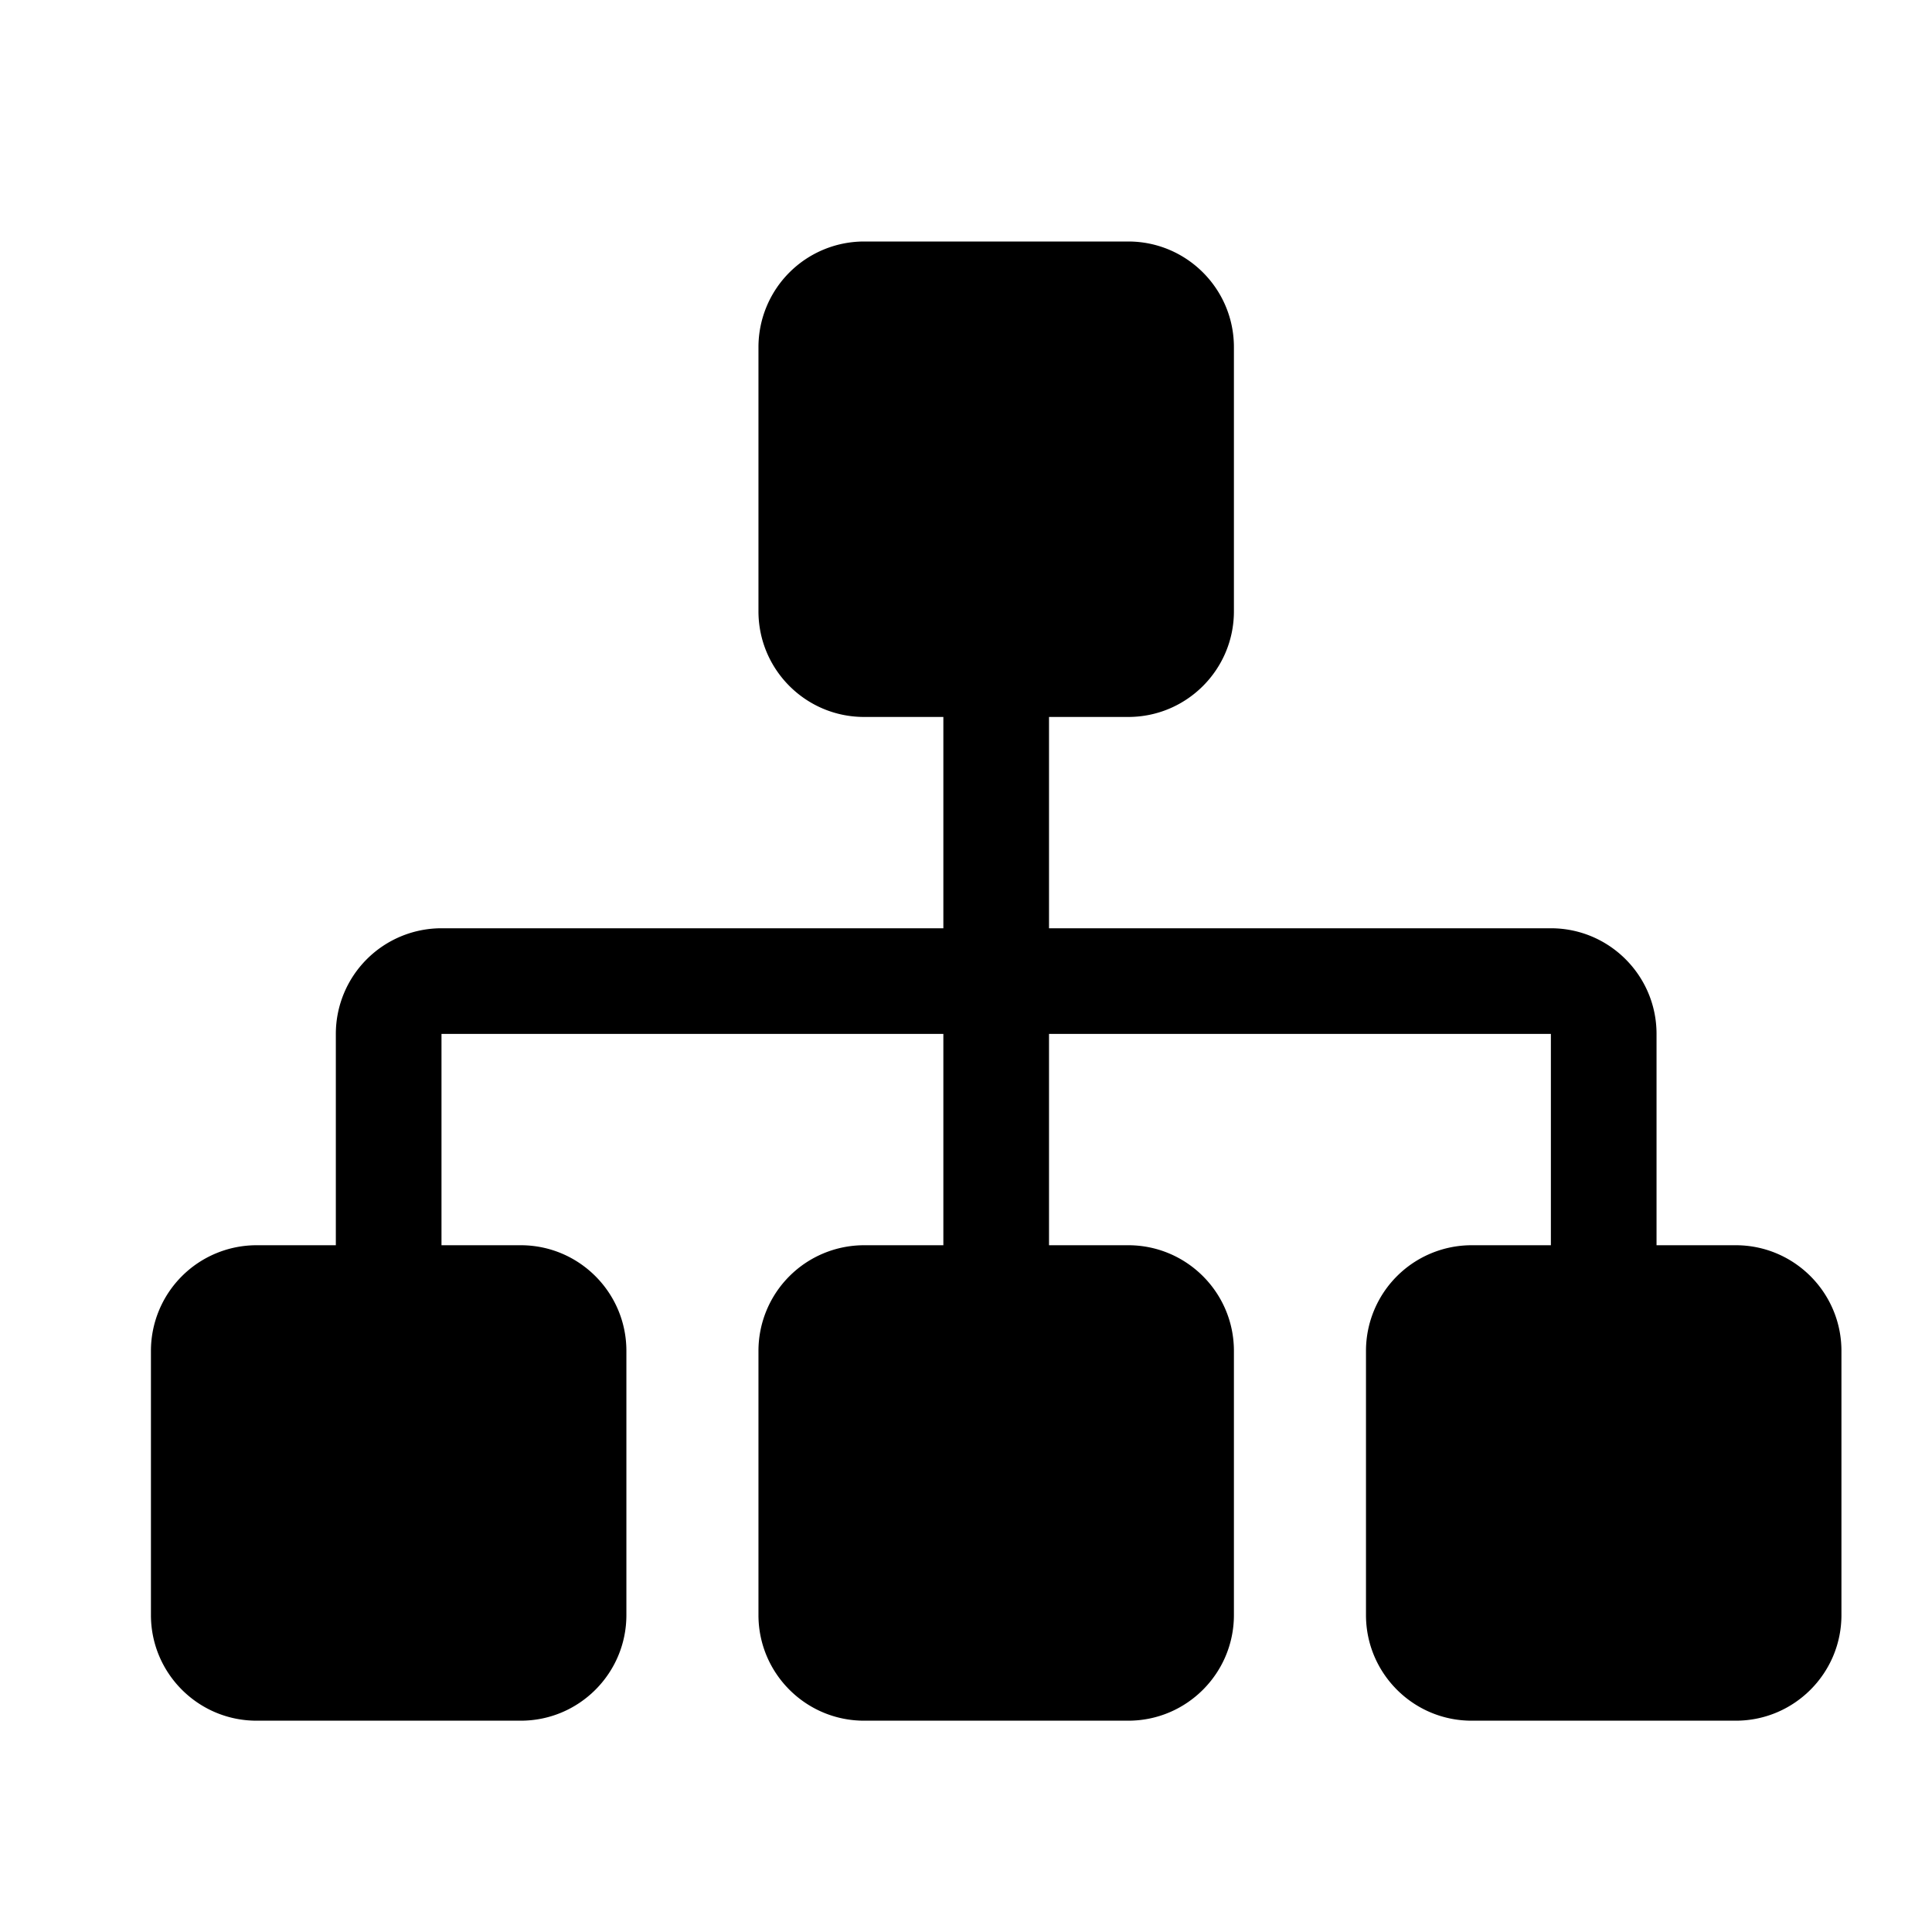 <?xml version="1.0" standalone="no"?><!DOCTYPE svg PUBLIC "-//W3C//DTD SVG 1.1//EN" "http://www.w3.org/Graphics/SVG/1.1/DTD/svg11.dtd"><svg t="1723783105179" class="icon" viewBox="0 0 1024 1024" version="1.1" xmlns="http://www.w3.org/2000/svg" p-id="18857" xmlns:xlink="http://www.w3.org/1999/xlink" width="64" height="64"><path d="M920 660h-42v-112c0-30.912-25.088-56-56-56H556v-112h42c30.912 0 56-25.088 56-56V184c0-30.912-25.088-56-56-56h-140a56.016 56.016 0 0 0-56 56v140c0 30.912 25.088 56 56 56h42v112H234a56.016 56.016 0 0 0-56 56v112H136a56.016 56.016 0 0 0-56 56v140C80 886.912 105.088 912 136 912h140c30.912 0 56-25.088 56-56v-140c0-30.912-25.088-56-56-56h-42v-112H500v112h-42a56.016 56.016 0 0 0-56 56v140c0 30.912 25.088 56 56 56h140c30.912 0 56-25.088 56-56v-140c0-30.912-25.088-56-56-56H556v-112h266v112H780a56.016 56.016 0 0 0-56 56v140c0 30.912 25.088 56 56 56h140c30.912 0 56-25.088 56-56v-140c0-30.912-25.088-56-56-56z" p-id="18858"></path></svg>